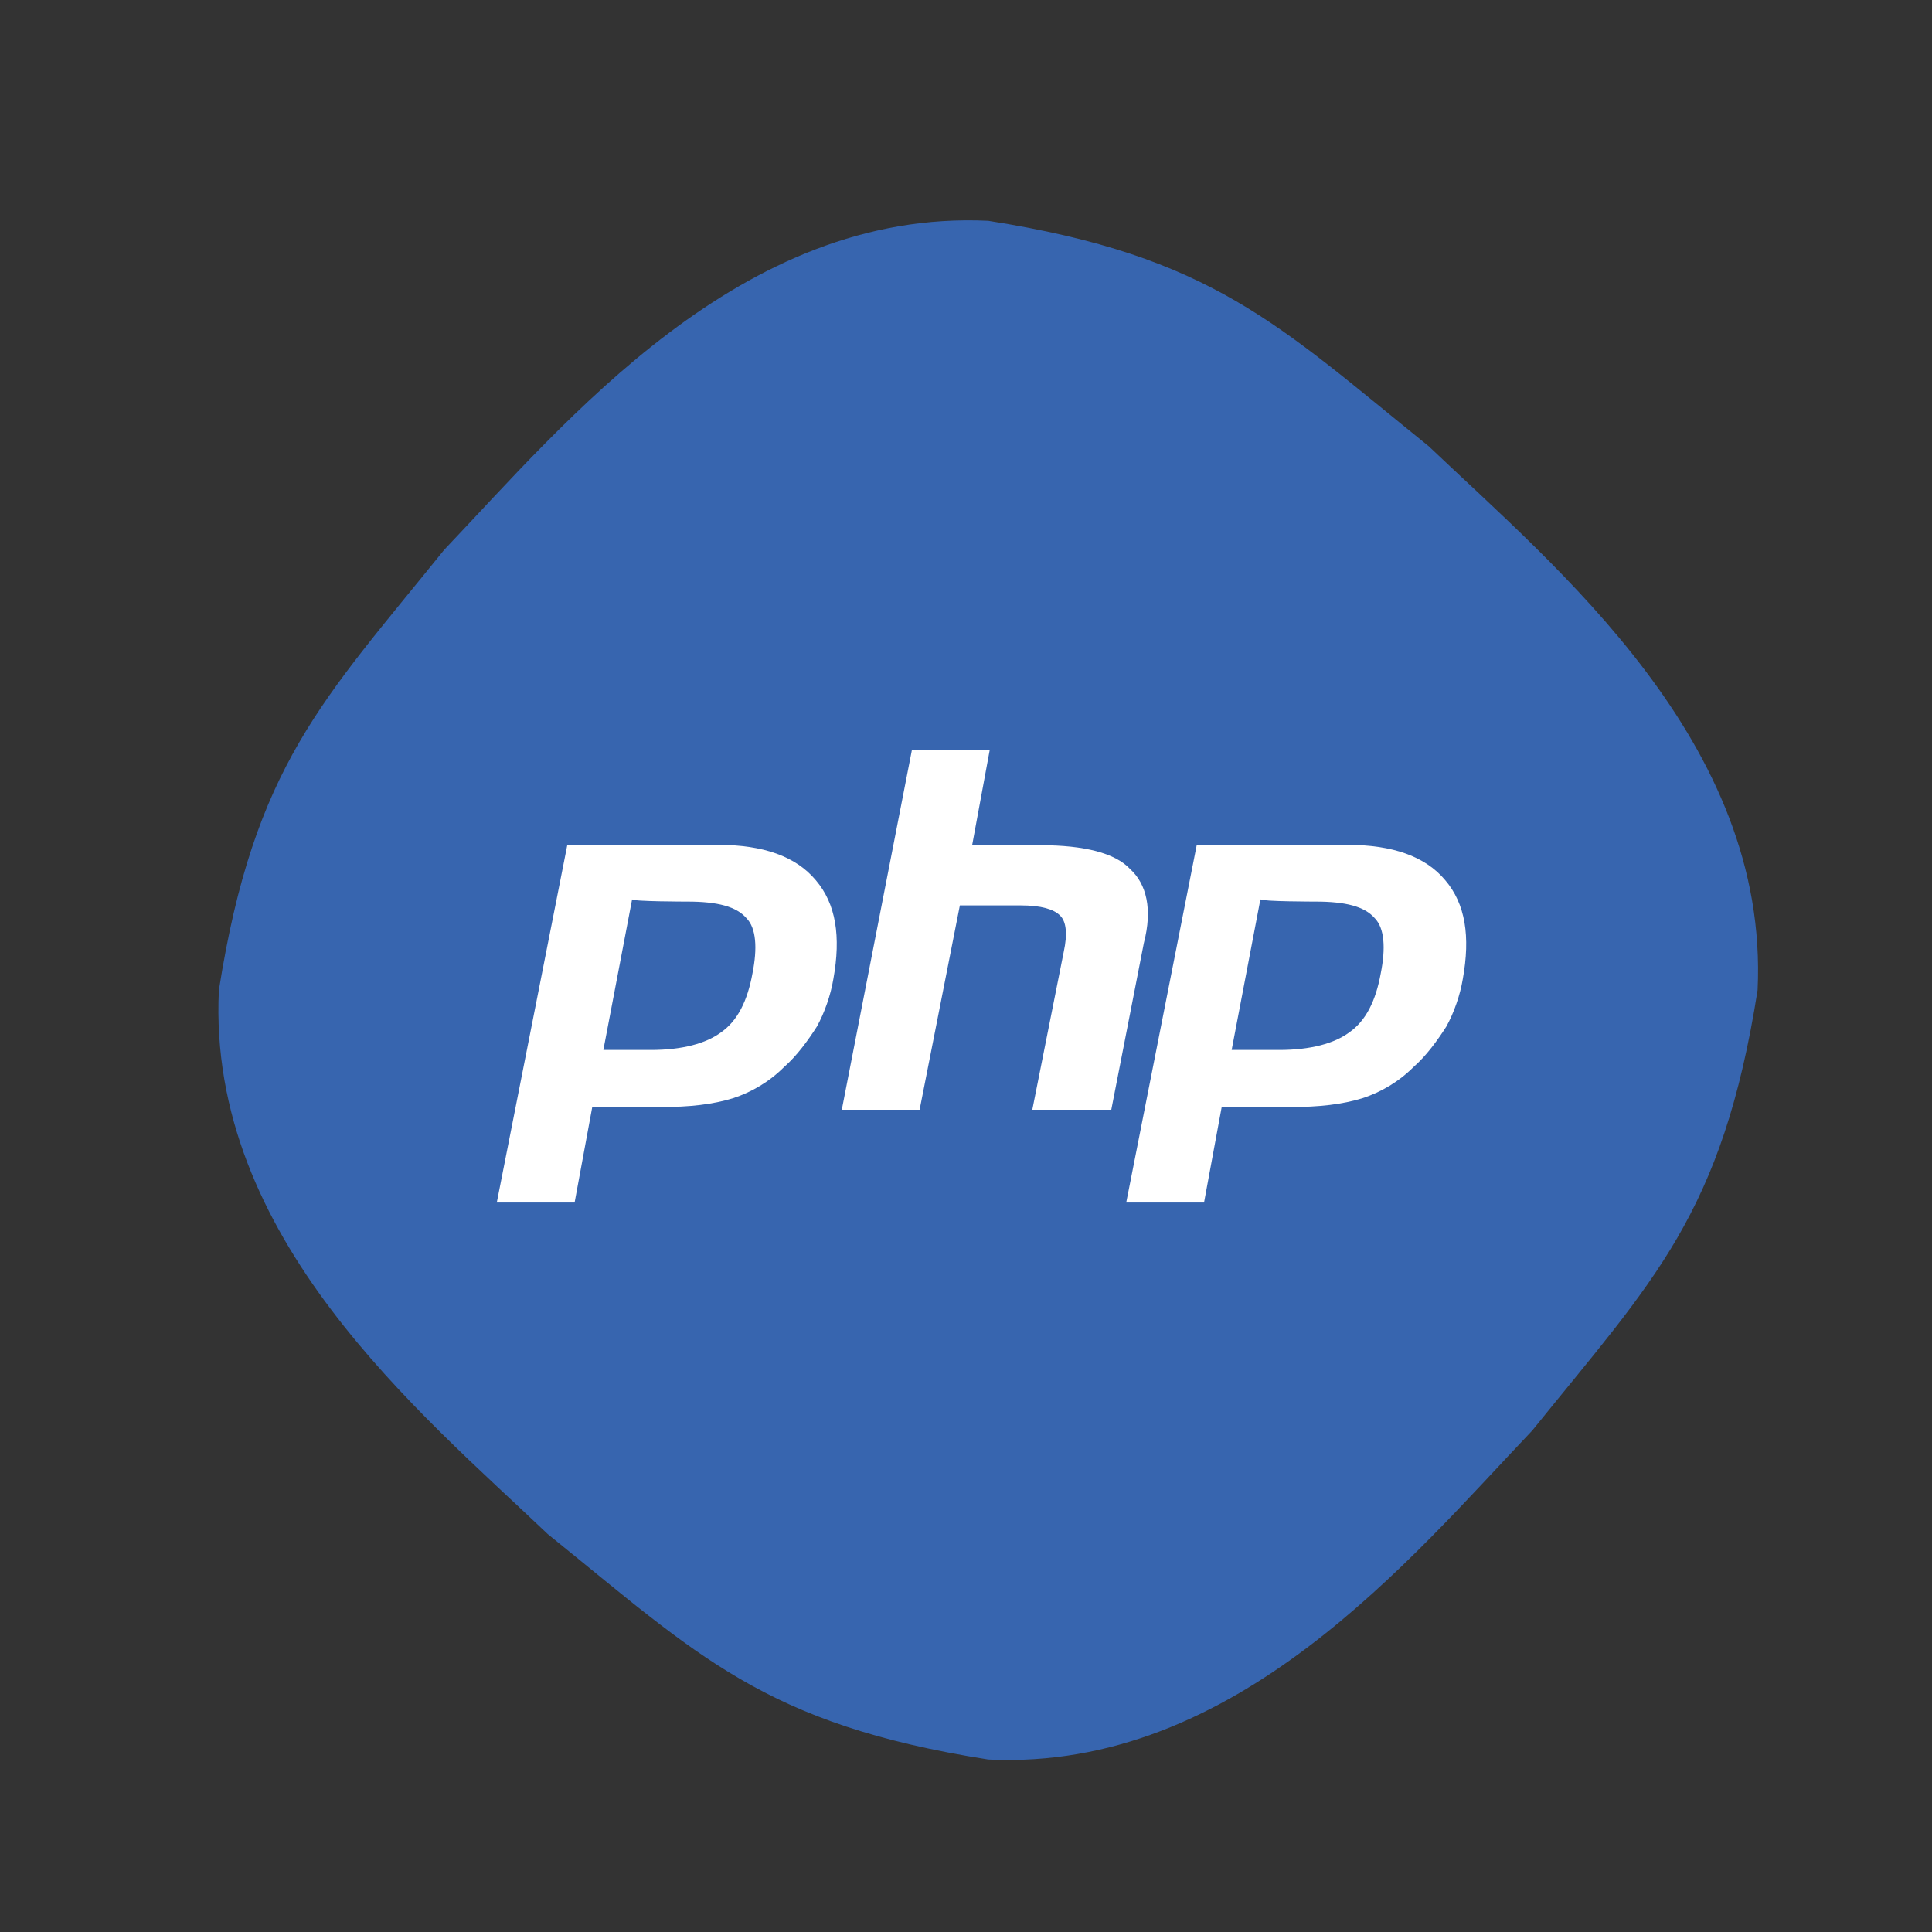 <?xml version="1.0" ?>
<svg enable-background="new 0 0 504 504" id="Layer_1" version="1.1" viewBox="0 0 504 504" xml:space="preserve" xmlns="http://www.w3.org/2000/svg" xmlns:xlink="http://www.w3.org/1999/xlink">
	<rect x="0" y="0" width="504" height="504" fill="#333333" stroke="none"/>
	<path d="M458.5,258.3c-9.2,58.5-27.1,75.6-58.8,114.9c-31.7,33.3-77.3,88.9-141.9,85.8  c-58.5-9.2-75.6-27.1-114.9-58.8c-33.3-31.7-88.9-77.3-85.8-141.9c9.2-58.5,27.1-75.6,58.8-114.9c31.7-33.3,77.3-88.9,141.9-85.8  c58.5,9.2,75.6,27.1,114.9,58.8C406,148.1,461.6,193.7,458.5,258.3z" fill="#3765AF"/>
	<g id="Layer_2_1_">
		<g>
			<g>
				<path d="M179.3,235.2c7.9,0,12.8,1.3,15.4,4.3c2.6,2.6,2.9,7.9,1.6,14.4c-1.3,7.2-3.9,12.4-8.2,15.4     c-3.9,2.9-10.1,4.6-18.3,4.6h-12.4l7.5-39.3C164.9,235.2,179.3,235.2,179.3,235.2z M129.6,313.7h20.3l4.6-24.9h17.7     c7.9,0,13.7-0.7,19-2.3c4.9-1.6,9.5-4.3,13.4-8.2c3.3-2.9,6.2-6.9,8.5-10.5c2-3.6,3.6-8.2,4.3-12.4c2-11.1,0.7-19.6-4.6-25.8     c-5.2-6.2-13.7-9.2-25.5-9.2h-39.3L129.6,313.7z" fill="#FFFFFF"/>
				<path d="M237.9,195.6h20.3l-4.6,24.9h18c11.1,0,19.3,2,23.2,6.2c4.3,3.9,5.9,10.5,3.6,19.3l-8.5,43.5h-20.6     l8.2-41.2c1-4.6,0.7-7.9-1-9.5c-1.6-1.6-4.9-2.6-10.1-2.6h-16l-10.5,53.3h-20.3L237.9,195.6z" fill="#FFFFFF"/>
				<path d="M343.2,235.2c7.9,0,12.8,1.3,15.4,4.3c2.6,2.6,2.9,7.9,1.6,14.4c-1.3,7.2-3.9,12.4-8.2,15.4     c-3.9,2.9-10.1,4.6-18.3,4.6h-12.4l7.5-39.3C329.2,235.2,343.2,235.2,343.2,235.2z M293.8,313.7h20.3l4.6-24.9h17.7     c7.9,0,13.7-0.7,19-2.3c4.9-1.6,9.5-4.3,13.4-8.2c3.3-2.9,6.2-6.9,8.5-10.5c2-3.6,3.6-8.2,4.3-12.4c2-11.1,0.7-19.6-4.6-25.8     c-5.2-6.2-13.7-9.2-25.5-9.2h-39.3L293.8,313.7z" fill="#FFFFFF"/>
			</g>
		</g>
	</g>
</svg>